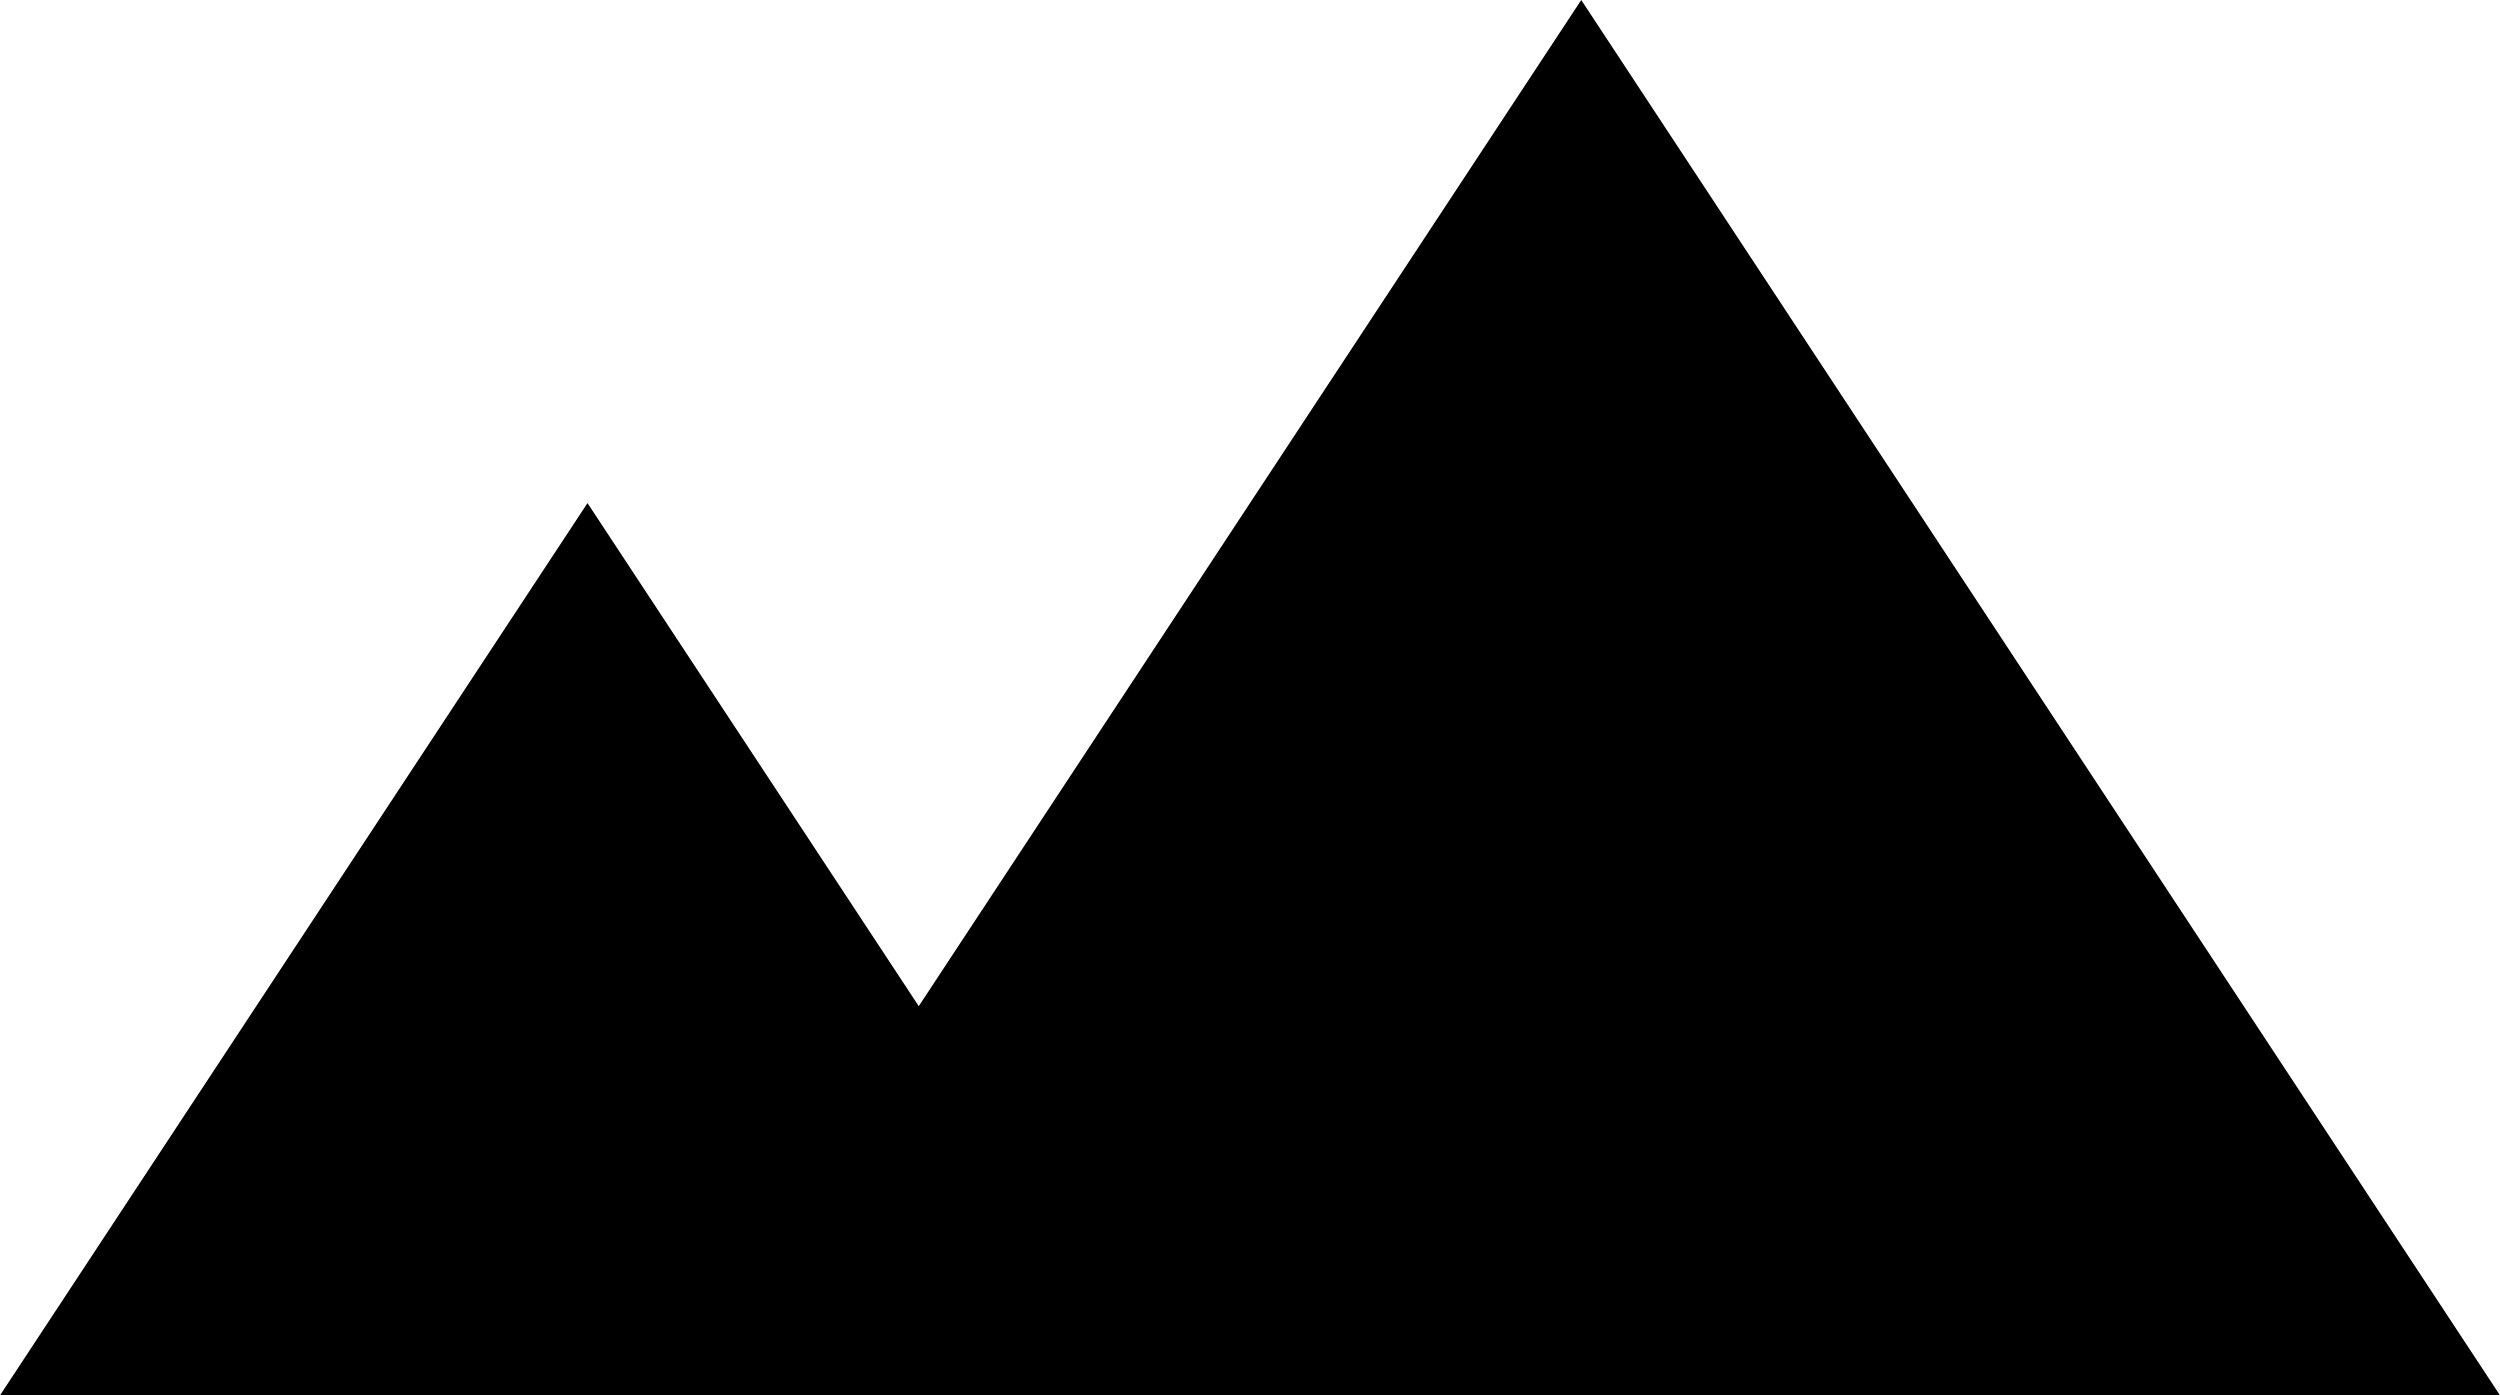 <svg width="86" height="48" viewBox="0 0 86 48" fill="none" xmlns="http://www.w3.org/2000/svg">
<path id="Vector 1" d="M0 48H59.555H86L54.395 0L31.605 34.612L20.21 17.306L0 48Z" fill="black"/>
</svg>
